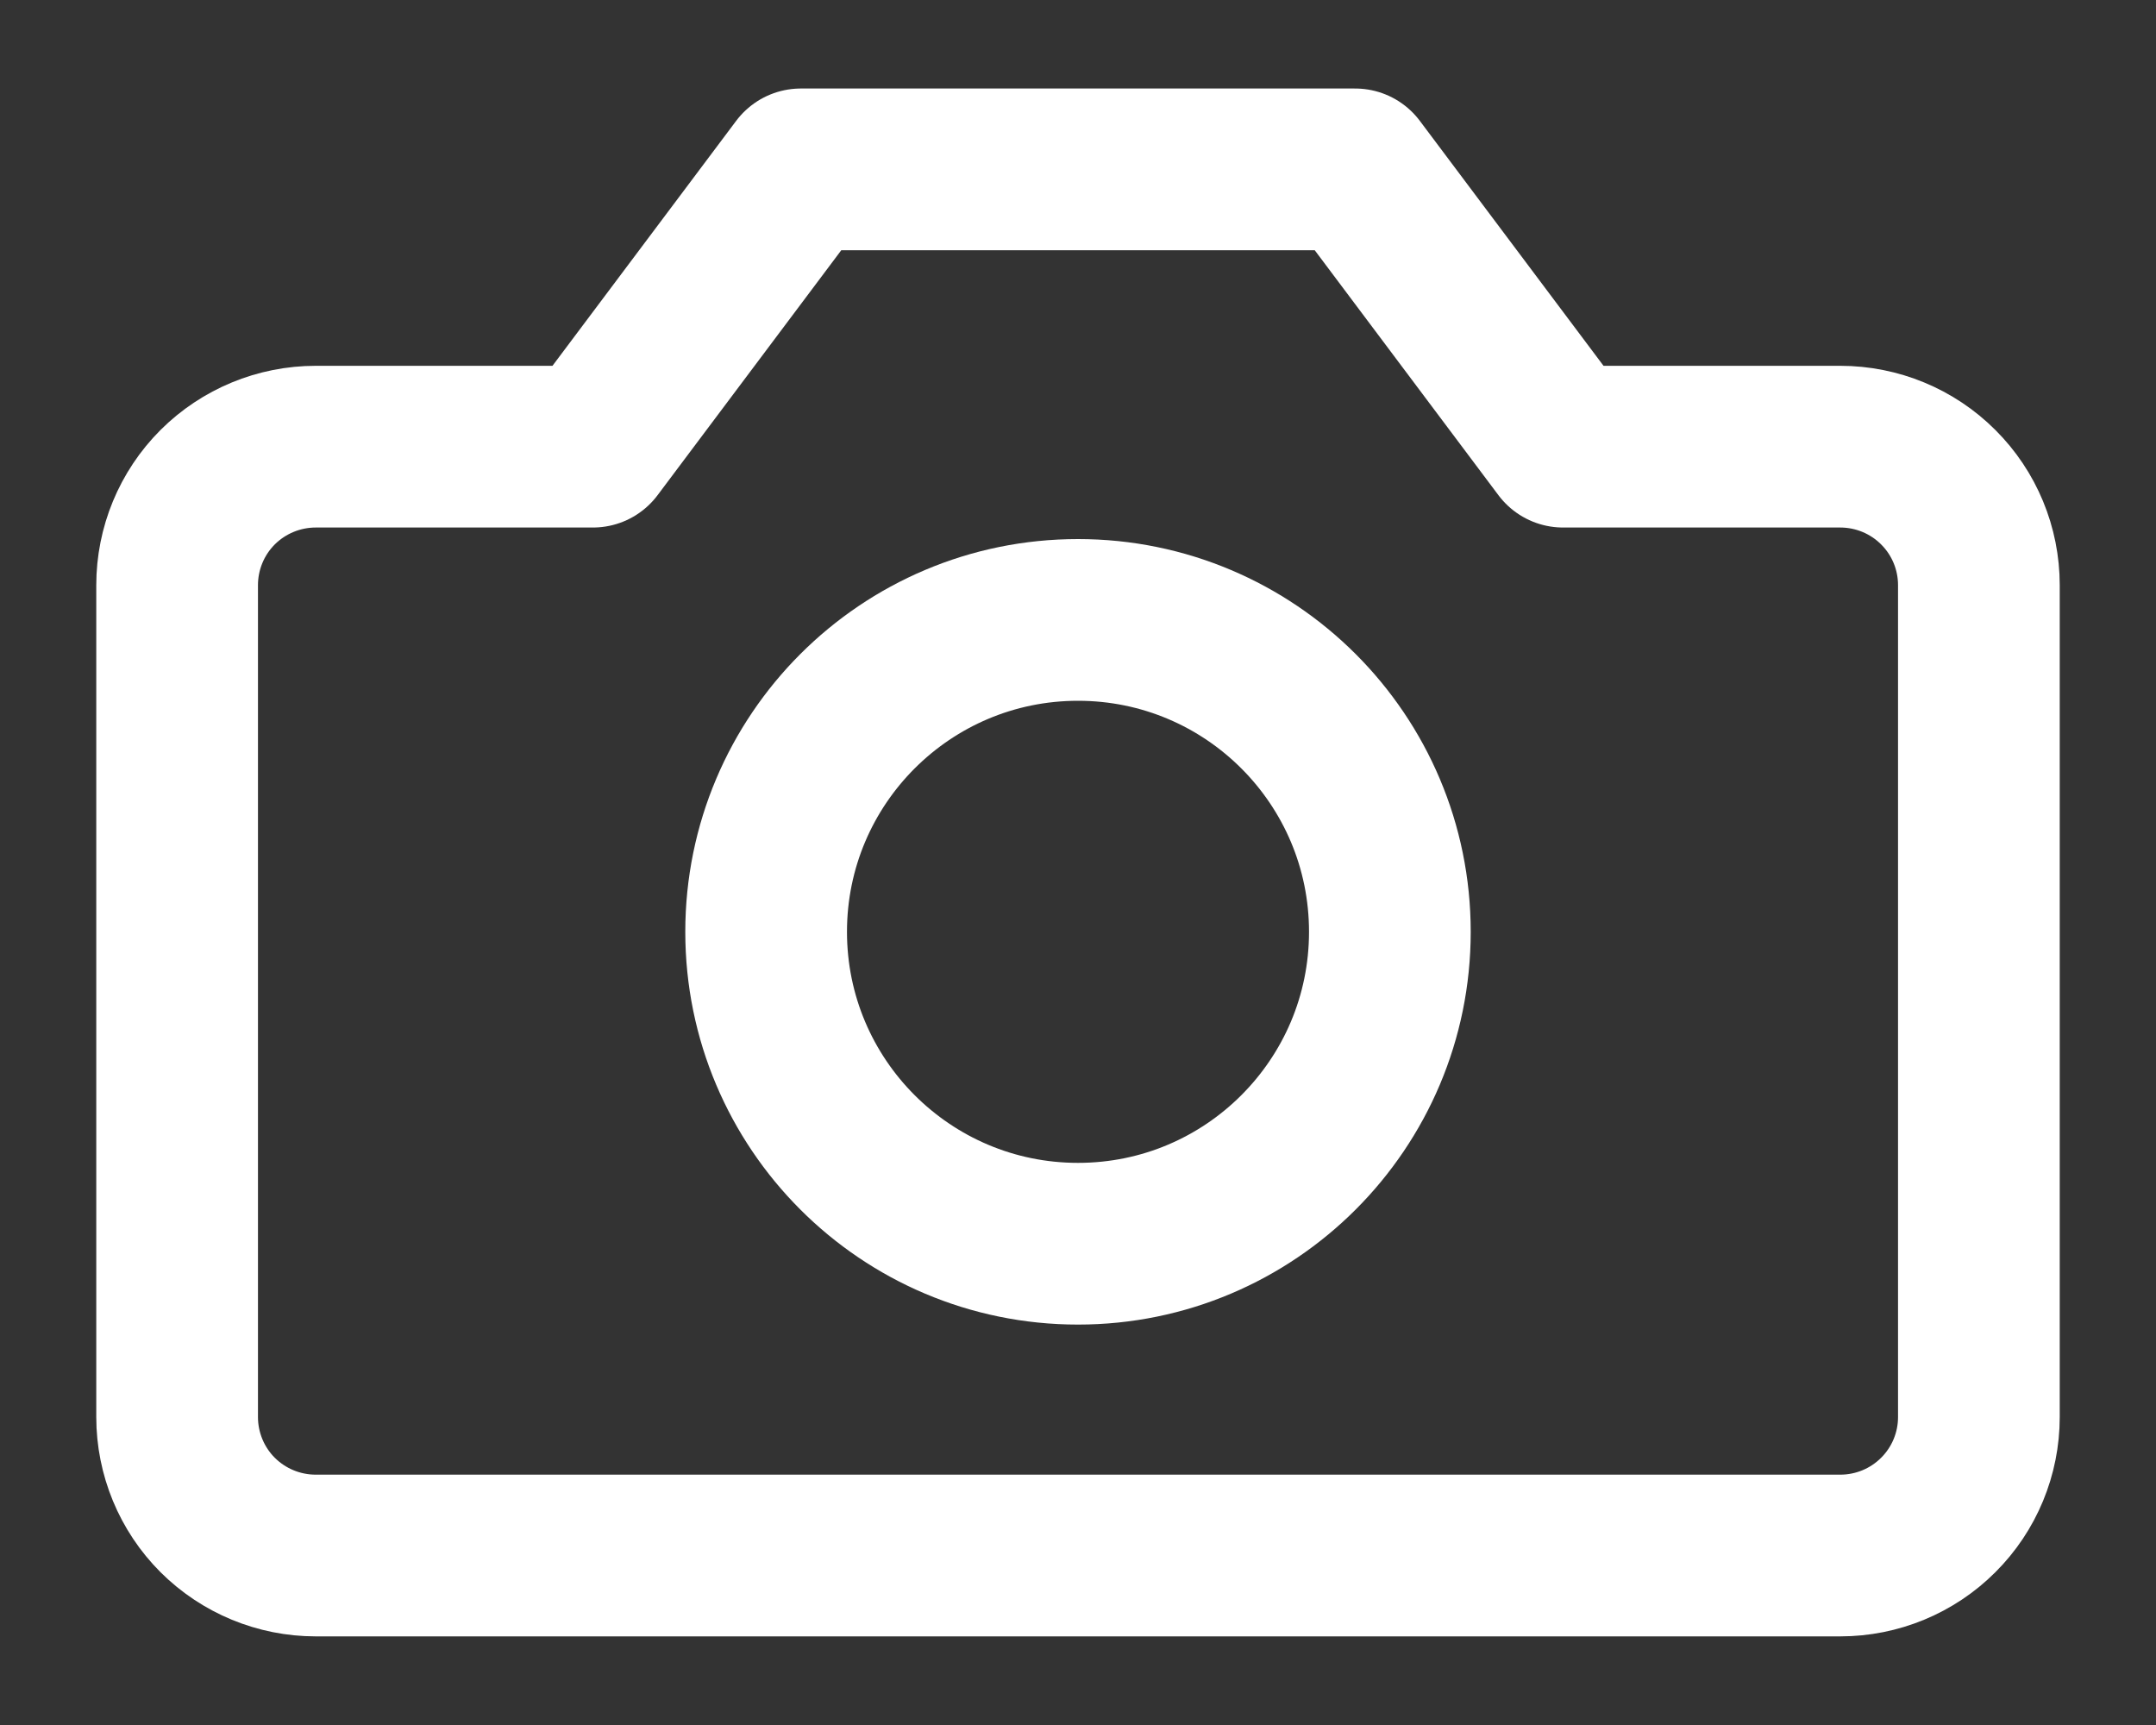 <svg width="20" height="16" viewBox="0 0 20 16" fill="none" xmlns="http://www.w3.org/2000/svg">
<rect x="0" y="0" width="20" height="16" fill="#333333" stroke="none"/>
<path d="M18.357 5.428C18.357 5.087 18.222 4.76 17.98 4.519C17.739 4.278 17.412 4.143 17.071 4.143H14.5L12.571 1.571H7.429L5.5 4.143H2.929C2.588 4.143 2.261 4.278 2.019 4.519C1.778 4.76 1.643 5.087 1.643 5.428V13.143C1.643 13.484 1.778 13.811 2.019 14.052C2.261 14.293 2.588 14.428 2.929 14.428H17.071C17.412 14.428 17.739 14.293 17.98 14.052C18.222 13.811 18.357 13.484 18.357 13.143V5.428Z" stroke="white" stroke-width="1.5" stroke-linecap="round" stroke-linejoin="round"/>
<path d="M10 11.536C11.598 11.536 12.893 10.24 12.893 8.643C12.893 7.045 11.598 5.75 10 5.75C8.402 5.75 7.107 7.045 7.107 8.643C7.107 10.24 8.402 11.536 10 11.536Z" stroke="white" stroke-width="1.5" stroke-linecap="round" stroke-linejoin="round"/>
</svg>
